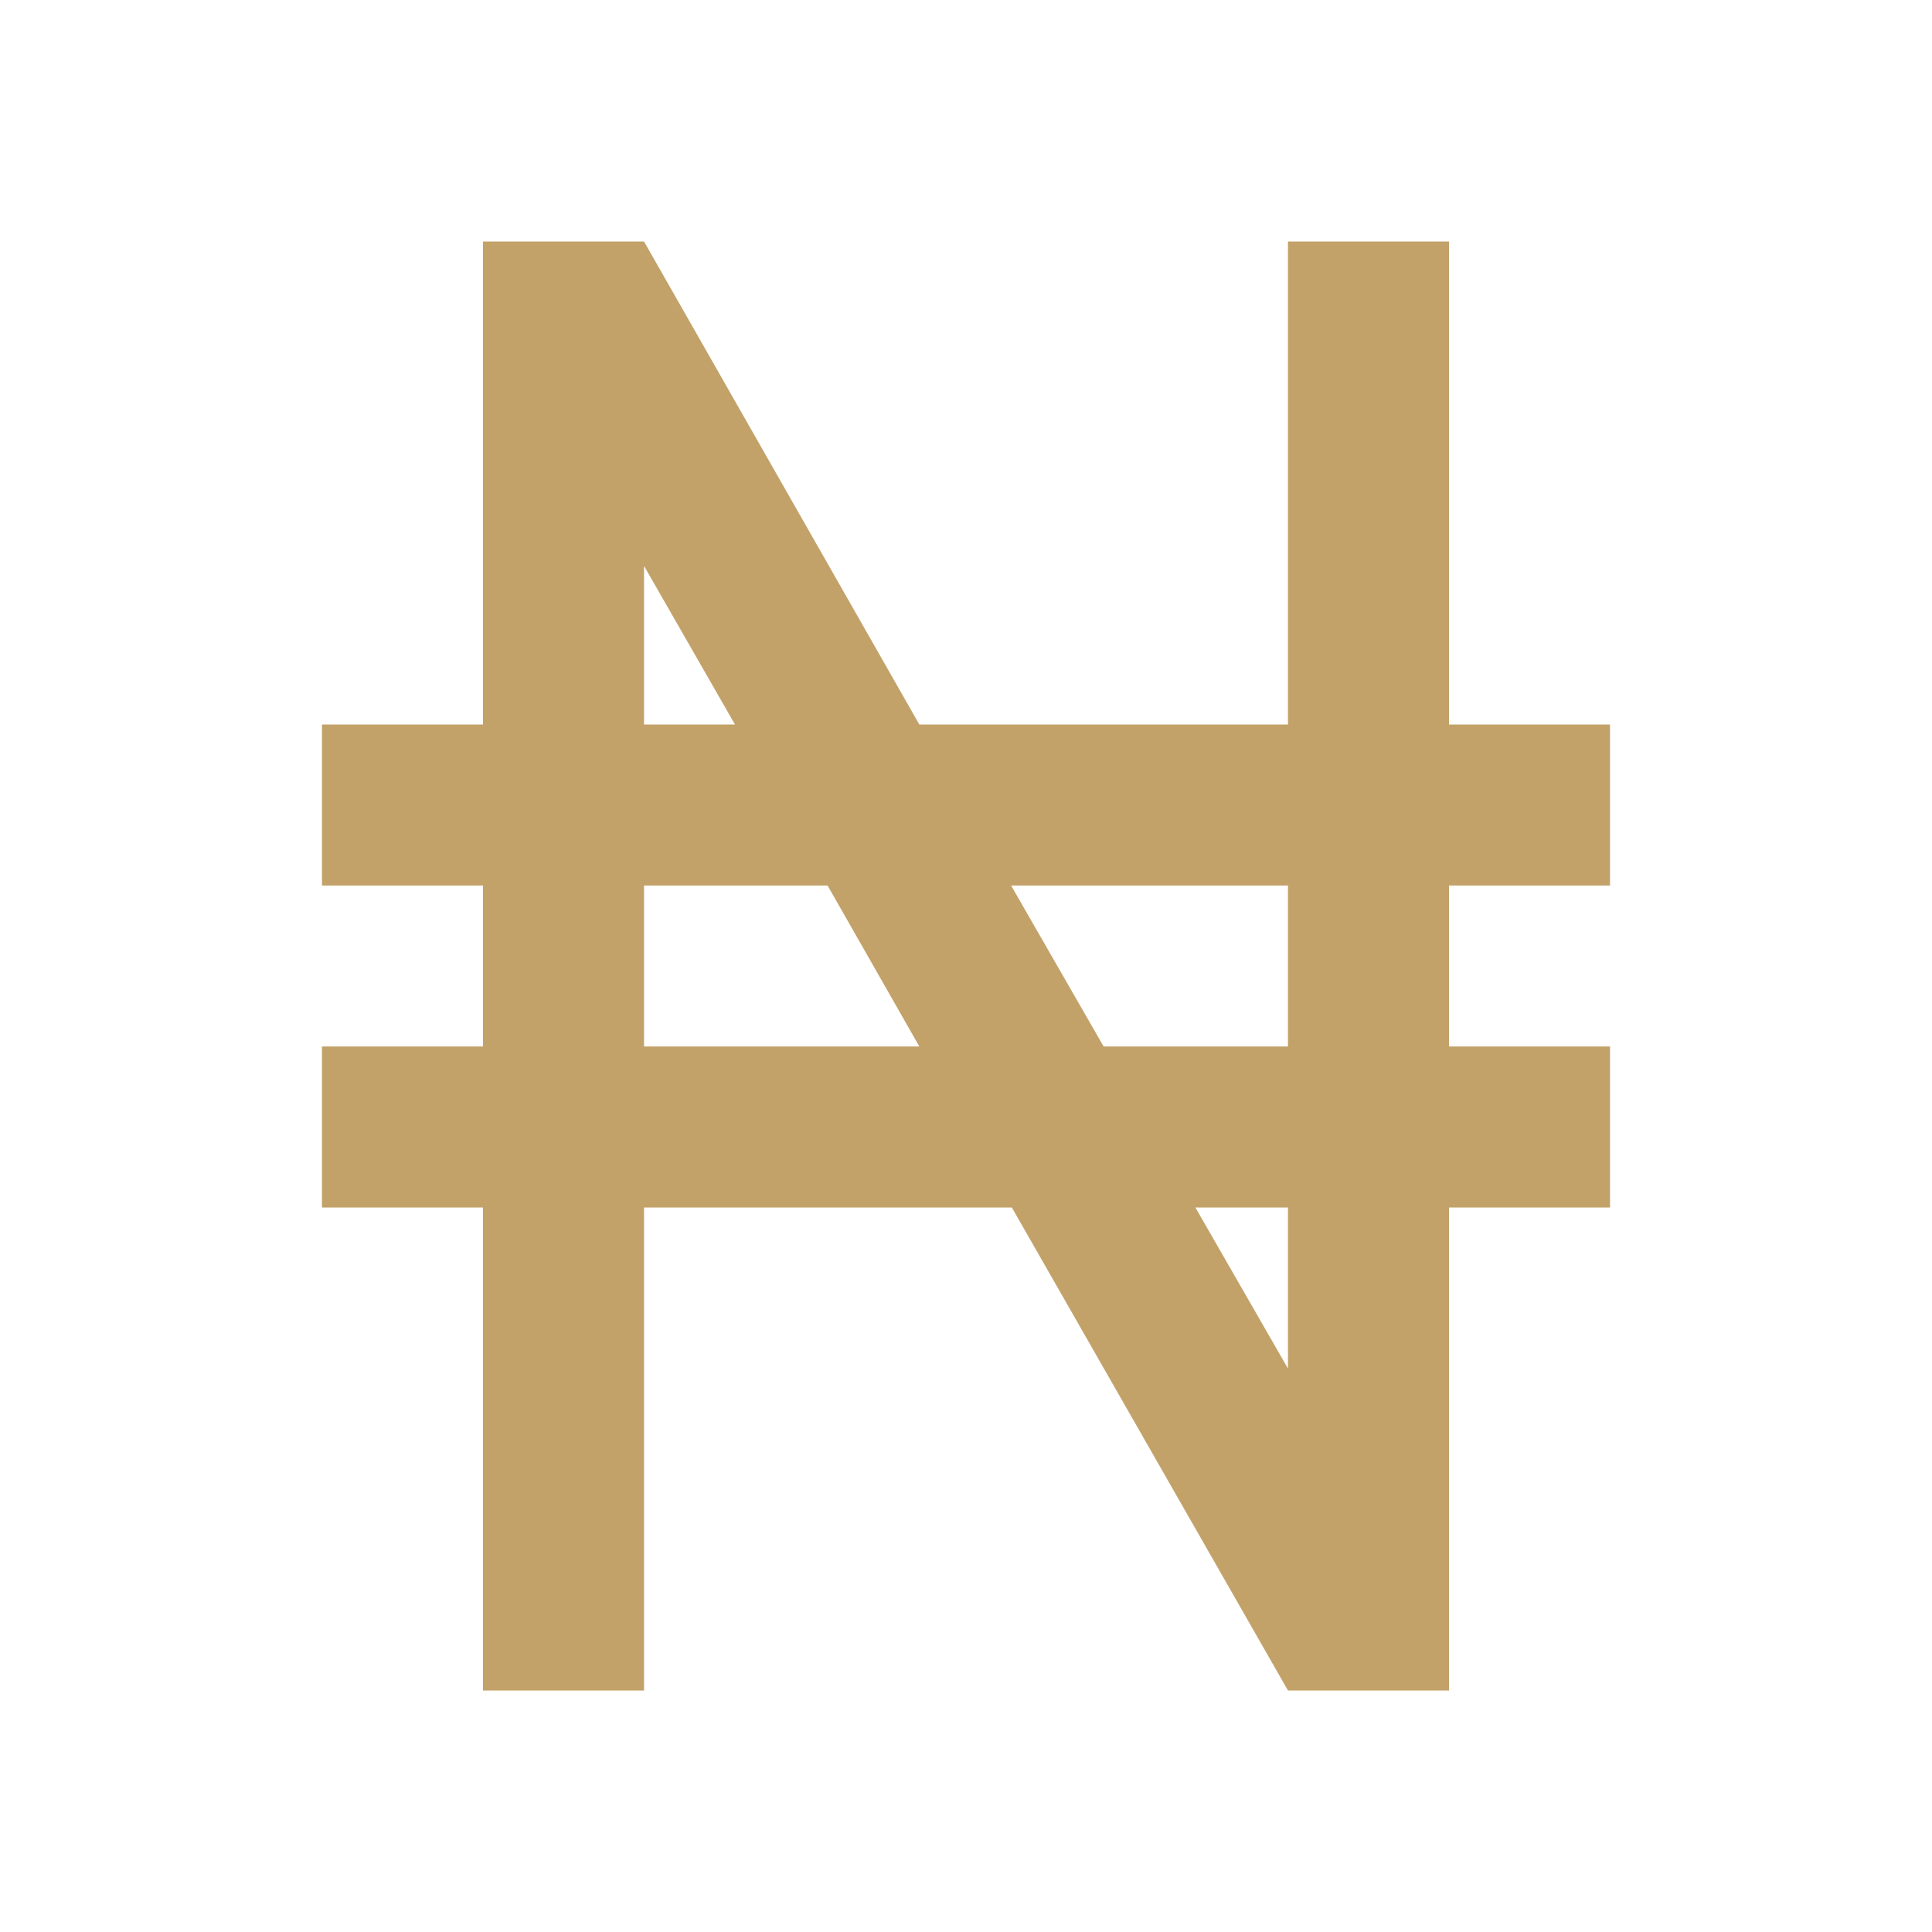 <svg width="26" height="26" viewBox="0 0 26 26" fill="none" xmlns="http://www.w3.org/2000/svg">
<g id="Drop Down (Bedroom)/mdi:naira">
<path id="Vector" d="M4.333 9.75H6.5V3.25H8.667L12.372 9.75H17.333V3.25H19.5V9.75H21.667V11.917H19.5V14.083H21.667V16.25H19.5V22.75H17.333L13.617 16.25H8.667V22.75H6.5V16.25H4.333V14.083H6.5V11.917H4.333V9.75ZM8.667 9.75H9.891L8.667 7.616V9.75ZM8.667 11.917V14.083H12.372L11.137 11.917H8.667ZM17.333 18.417V16.25H16.087L17.333 18.417ZM13.607 11.917L14.852 14.083H17.333V11.917H13.607Z" fill="#C2A269"/>
</g>
</svg>
